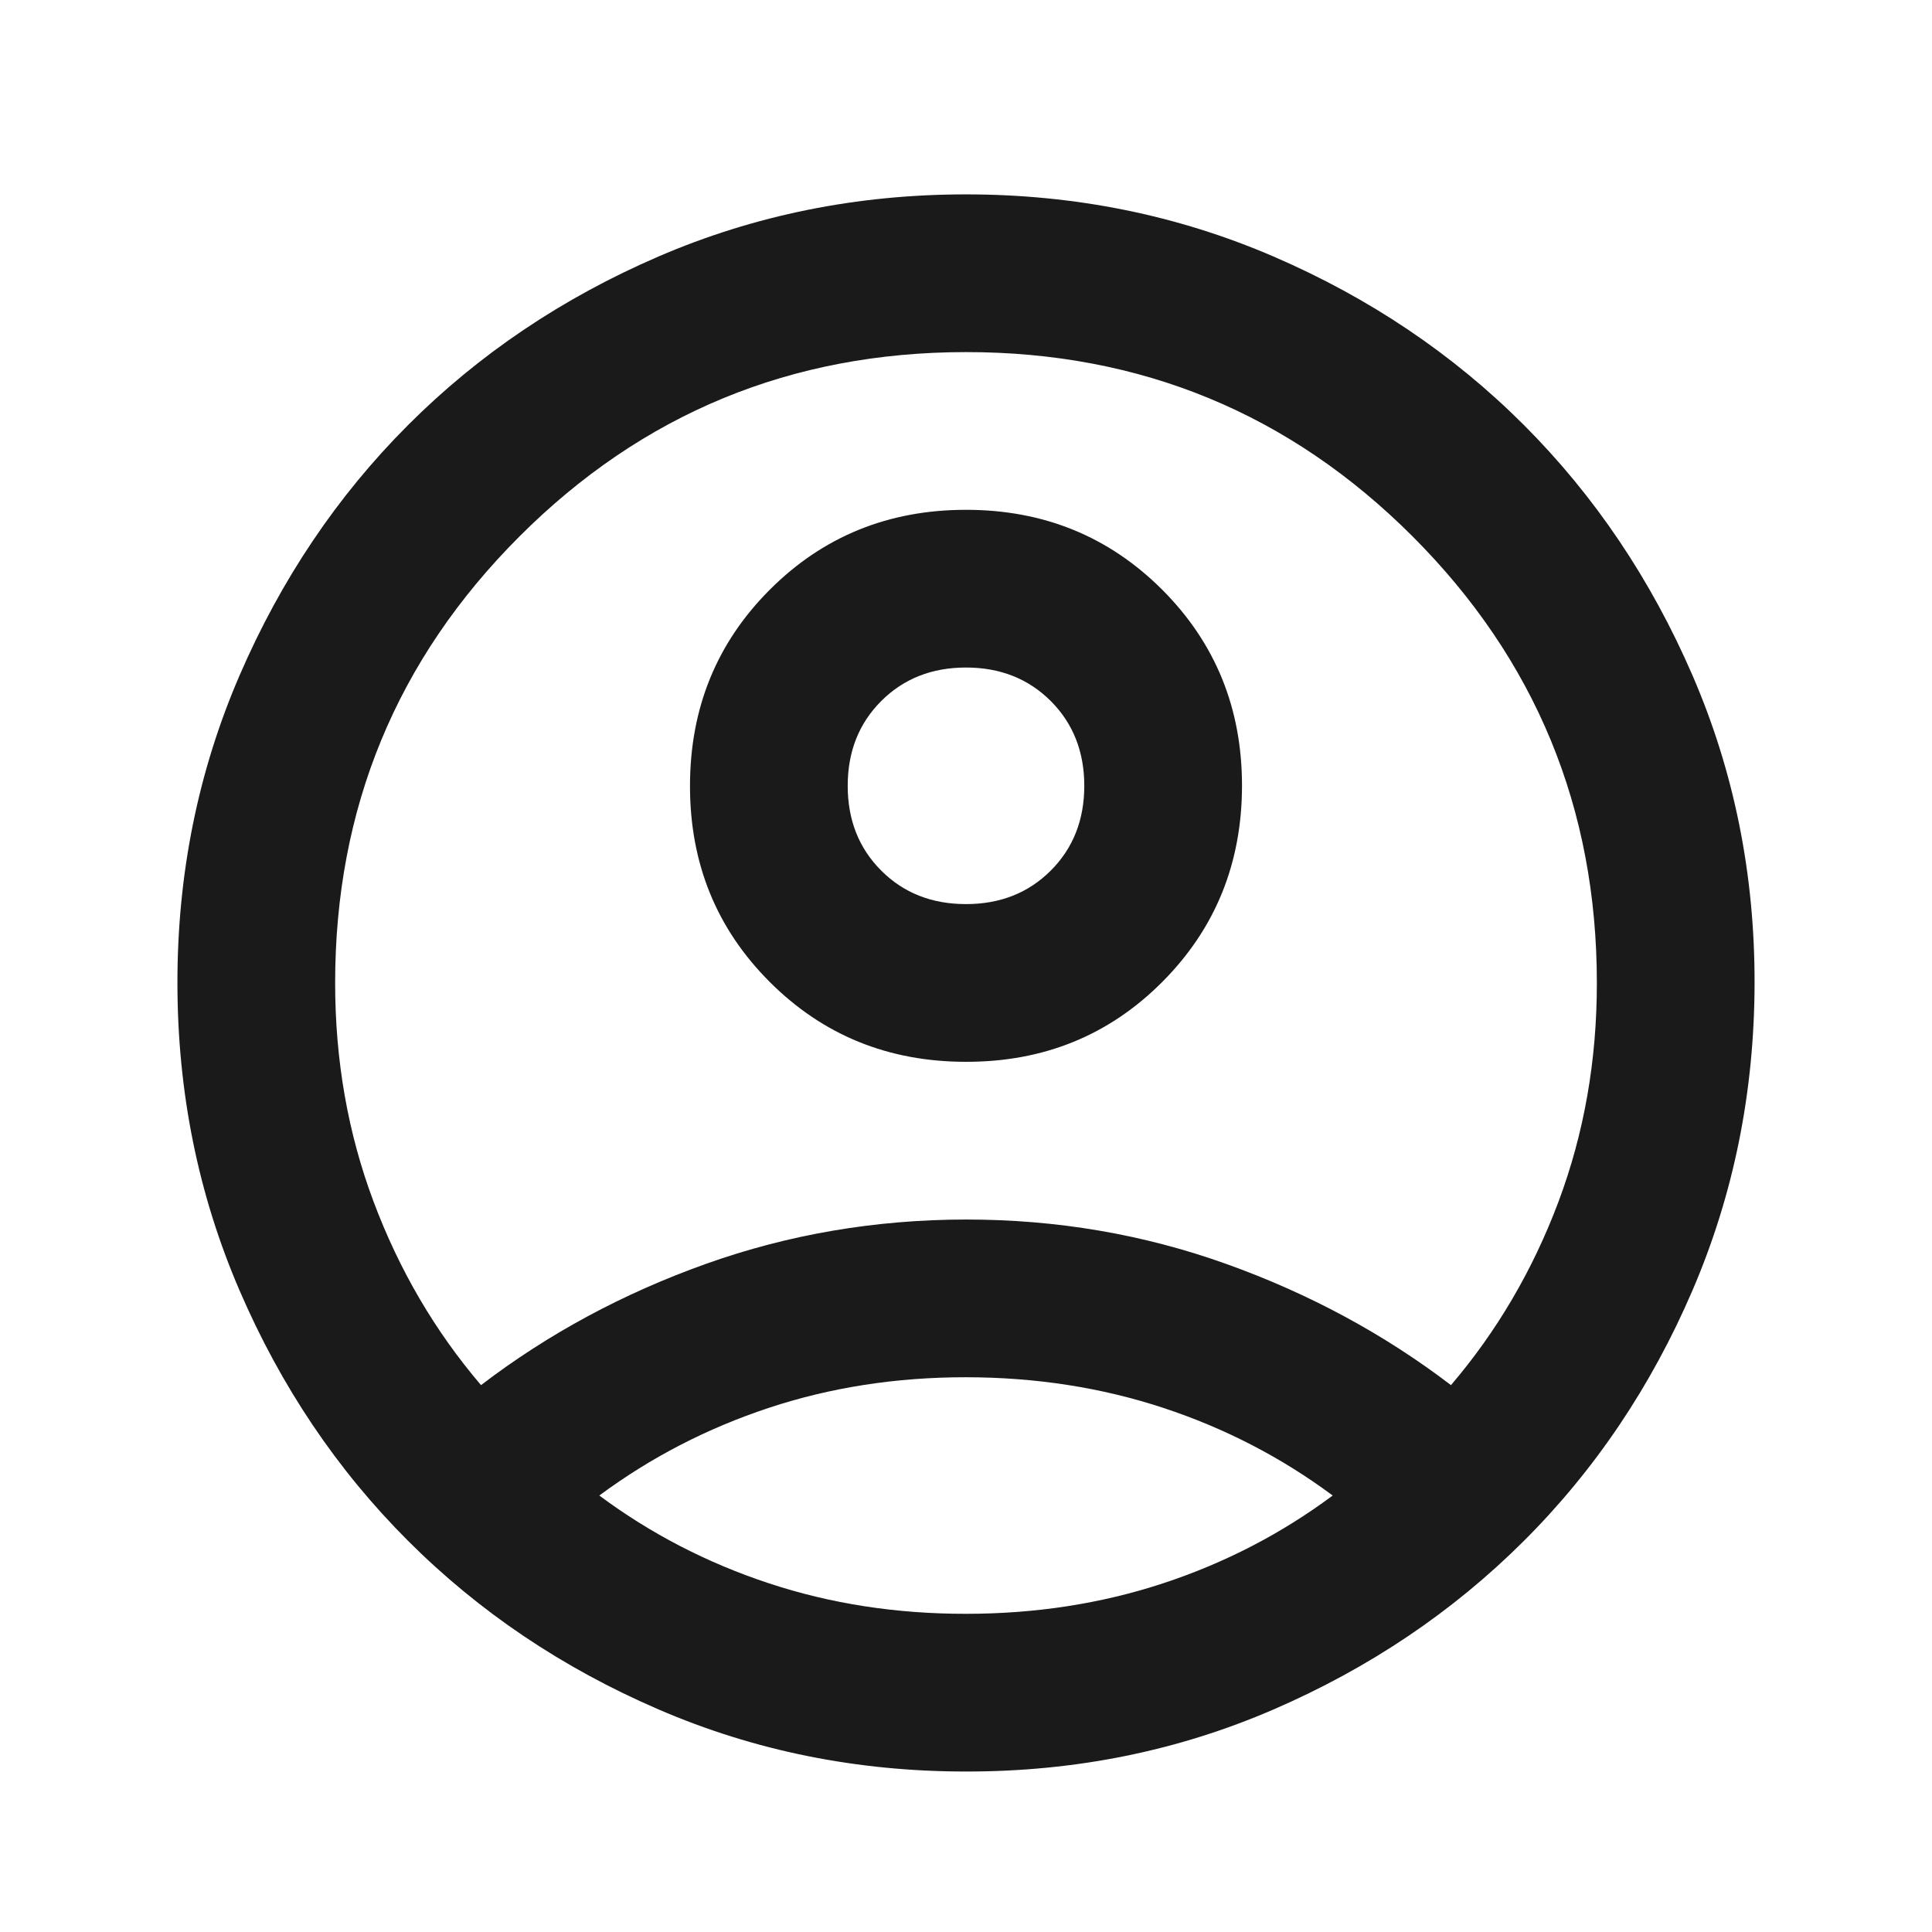 <svg xmlns="http://www.w3.org/2000/svg" width="49" height="49" viewBox="0 0 49 49" fill="none">
  <path d="M12.2 35.13C13.9 33.83 15.8 32.806 17.9 32.056C20 31.307 22.2 30.932 24.5 30.93C26.8 30.929 29 31.304 31.1 32.056C33.2 32.808 35.1 33.833 36.8 35.13C37.966 33.764 38.875 32.214 39.526 30.48C40.176 28.747 40.501 26.897 40.5 24.93C40.5 20.497 38.942 16.722 35.826 13.604C32.71 10.487 28.934 8.929 24.5 8.93C20.065 8.932 16.29 10.49 13.174 13.606C10.058 16.722 8.5 20.497 8.5 24.93C8.5 26.897 8.825 28.747 9.476 30.48C10.126 32.214 11.034 33.764 12.2 35.13ZM24.5 26.93C22.533 26.93 20.874 26.256 19.524 24.906C18.173 23.557 17.498 21.898 17.5 19.93C17.501 17.962 18.176 16.304 19.526 14.954C20.875 13.605 22.533 12.93 24.5 12.93C26.466 12.93 28.125 13.606 29.476 14.956C30.826 16.307 31.501 17.965 31.5 19.93C31.498 21.896 30.824 23.554 29.476 24.906C28.128 26.258 26.469 26.933 24.5 26.93ZM24.5 44.93C21.733 44.93 19.133 44.405 16.7 43.354C14.266 42.304 12.15 40.879 10.35 39.08C8.55 37.282 7.125 35.165 6.076 32.73C5.026 30.296 4.501 27.696 4.5 24.93C4.498 22.165 5.024 19.565 6.076 17.13C7.128 14.696 8.552 12.579 10.35 10.78C12.147 8.982 14.264 7.557 16.7 6.506C19.136 5.456 21.736 4.93 24.5 4.93C27.264 4.93 29.864 5.456 32.3 6.506C34.736 7.557 36.852 8.982 38.65 10.78C40.447 12.579 41.872 14.696 42.926 17.13C43.979 19.565 44.504 22.165 44.5 24.93C44.496 27.696 43.97 30.296 42.924 32.73C41.877 35.165 40.452 37.282 38.65 39.08C36.847 40.879 34.73 42.304 32.3 43.356C29.869 44.408 27.269 44.933 24.5 44.93ZM24.5 40.93C26.266 40.93 27.933 40.672 29.5 40.156C31.066 39.64 32.5 38.898 33.8 37.93C32.5 36.964 31.066 36.222 29.5 35.706C27.933 35.19 26.266 34.932 24.5 34.93C22.733 34.929 21.066 35.188 19.5 35.706C17.933 36.225 16.5 36.966 15.2 37.93C16.5 38.897 17.933 39.639 19.5 40.156C21.066 40.674 22.733 40.932 24.5 40.93ZM24.5 22.93C25.366 22.93 26.083 22.647 26.65 22.08C27.216 21.514 27.5 20.797 27.5 19.93C27.5 19.064 27.216 18.347 26.65 17.78C26.083 17.214 25.366 16.93 24.5 16.93C23.633 16.93 22.916 17.214 22.35 17.78C21.783 18.347 21.5 19.064 21.5 19.93C21.5 20.797 21.783 21.514 22.35 22.08C22.916 22.647 23.633 22.93 24.5 22.93Z" fill="#1A1A1A"/>
</svg>